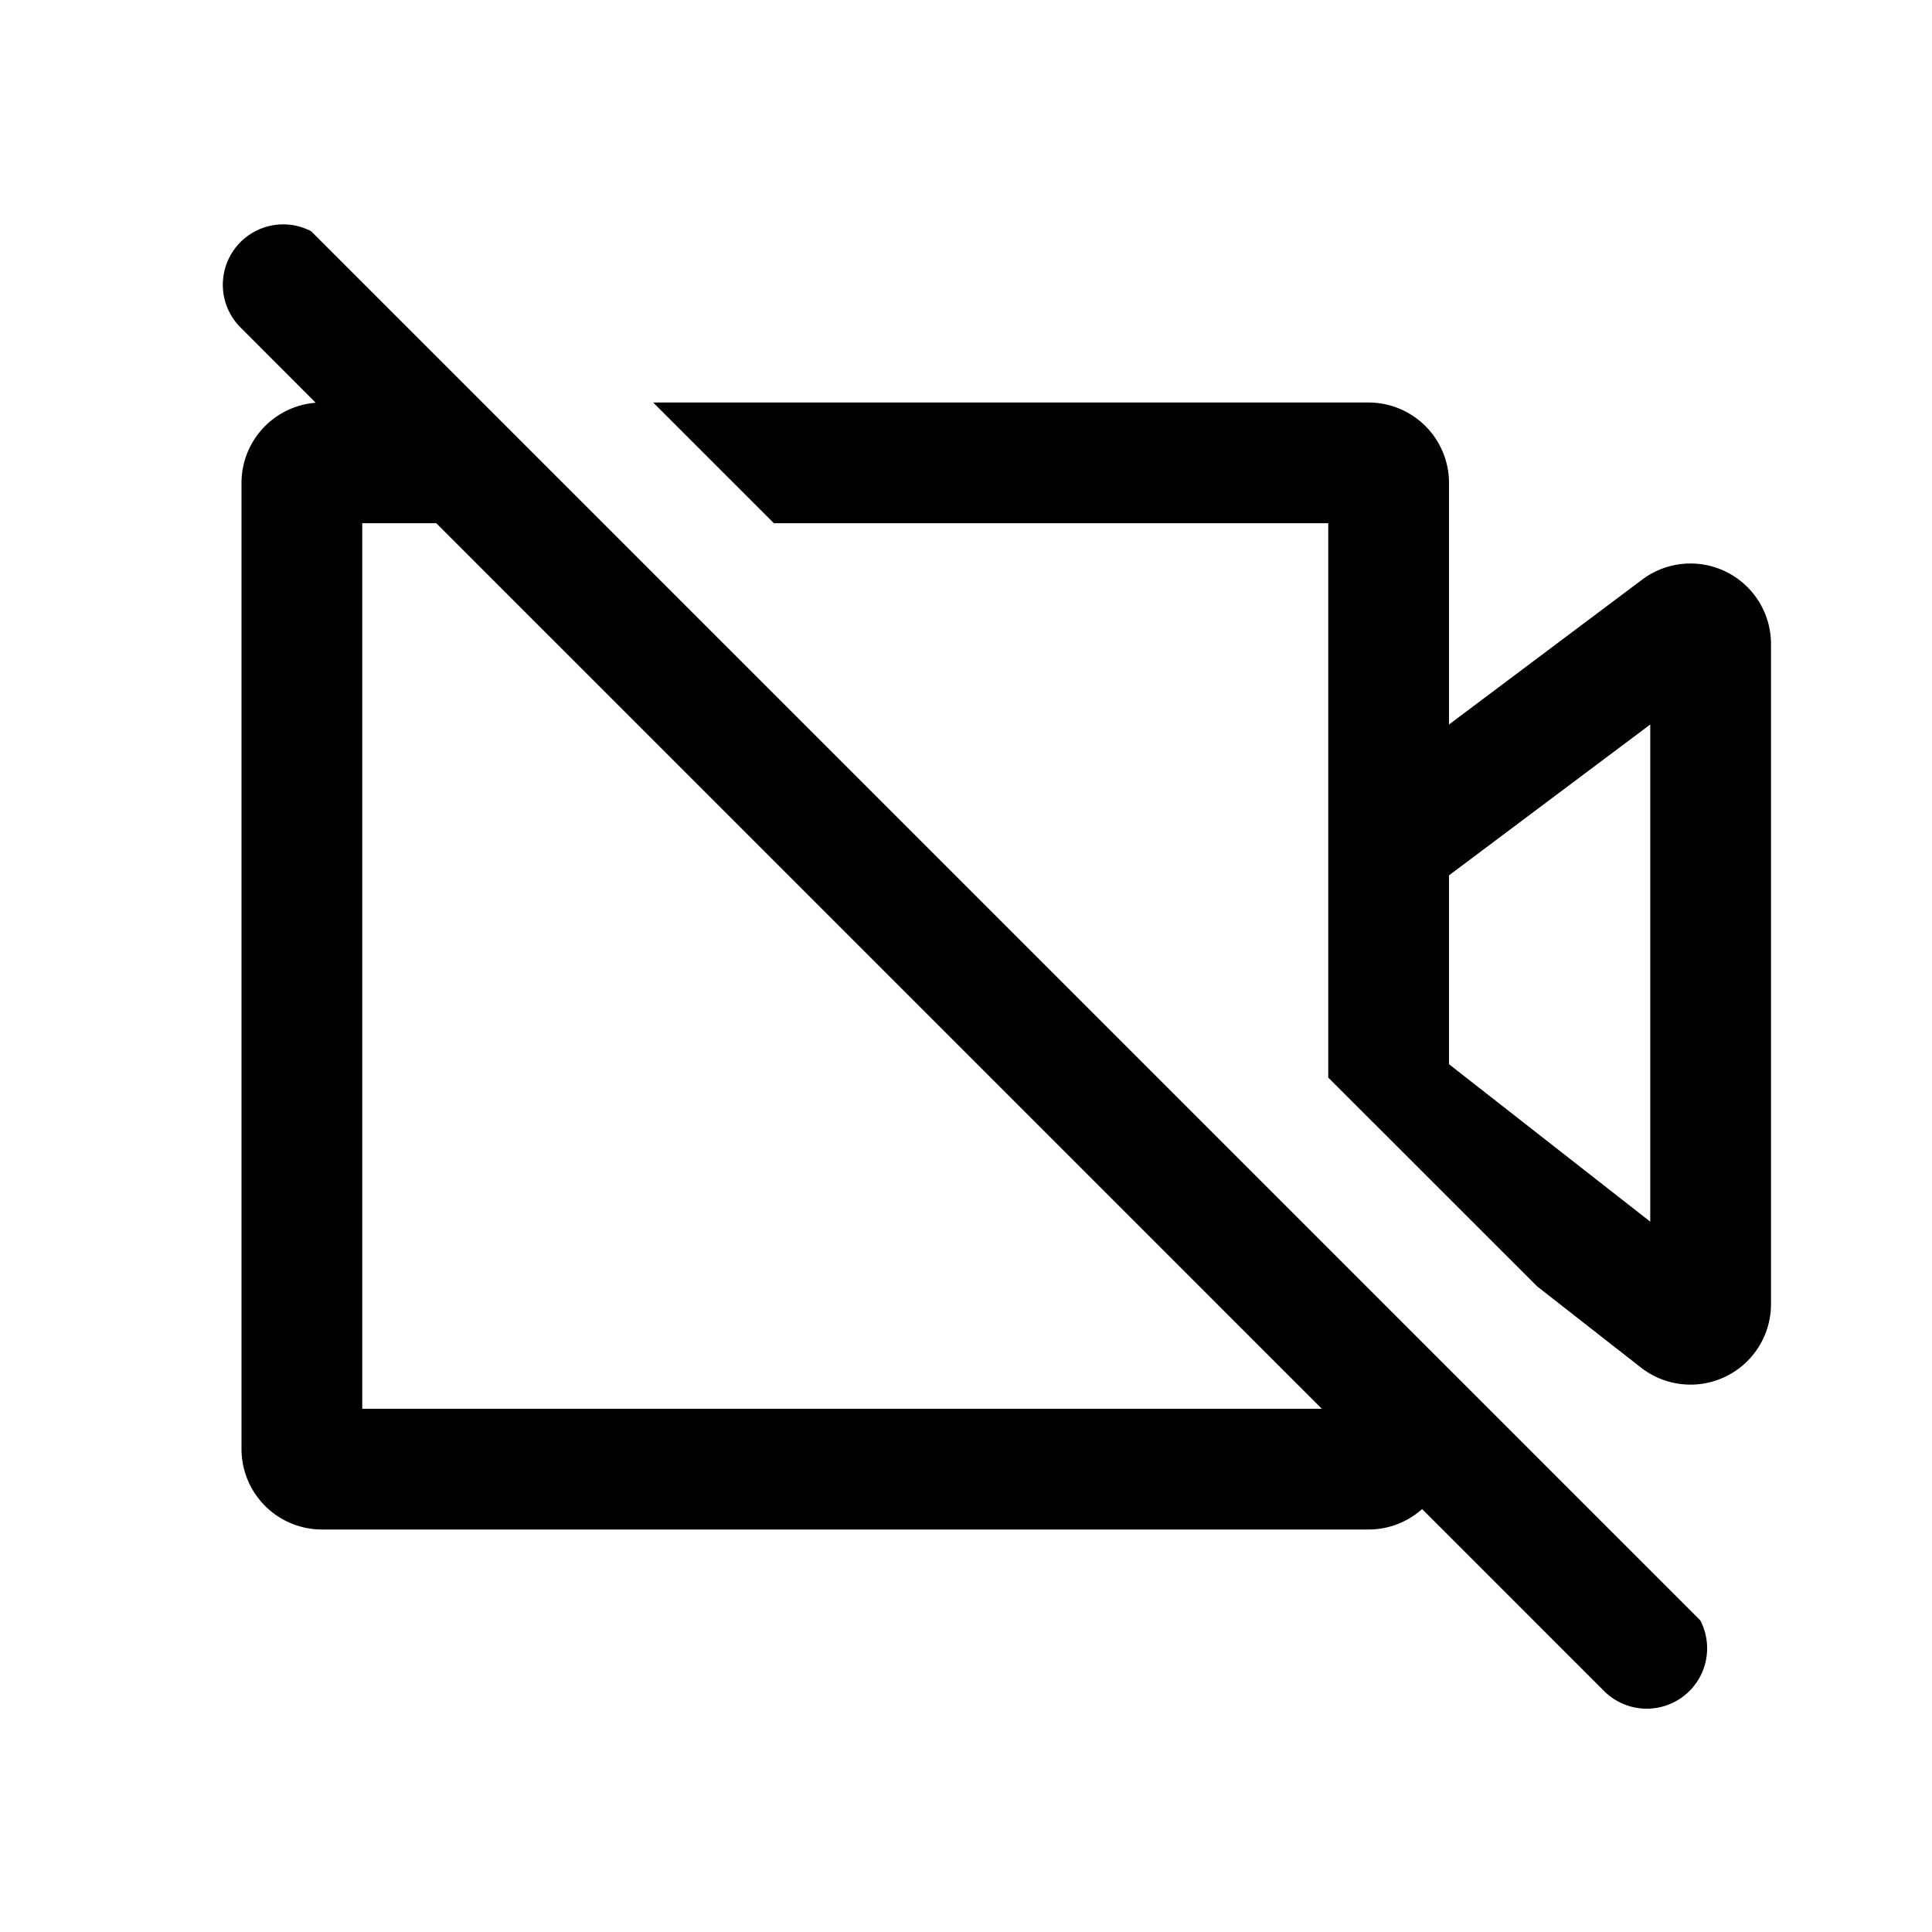 <svg xmlns="http://www.w3.org/2000/svg" width="24" height="24" viewBox="0 0 24 24"><path fill-rule="evenodd" d="M3.866 2.873a.75.75 0 0 0-.879 1.194l.935.936A1 1 0 0 0 3 6v12a1 1 0 0 0 1 1h13a.996.996 0 0 0 .666-.254l2.26 2.26a.75.75 0 0 0 1.195-.878L3.866 2.873Zm15.228 13.106 1.29 1.009A1 1 0 0 0 22 16.2V8a1 1 0 0 0-1.6-.8L18 9V6a1 1 0 0 0-1-1H8.114l1.5 1.5H16.5v6.886zM4.5 6.5h.92l11 11H4.5zm16 8.676L18 13.22v-2.346L20.5 9v6.175"/></svg>